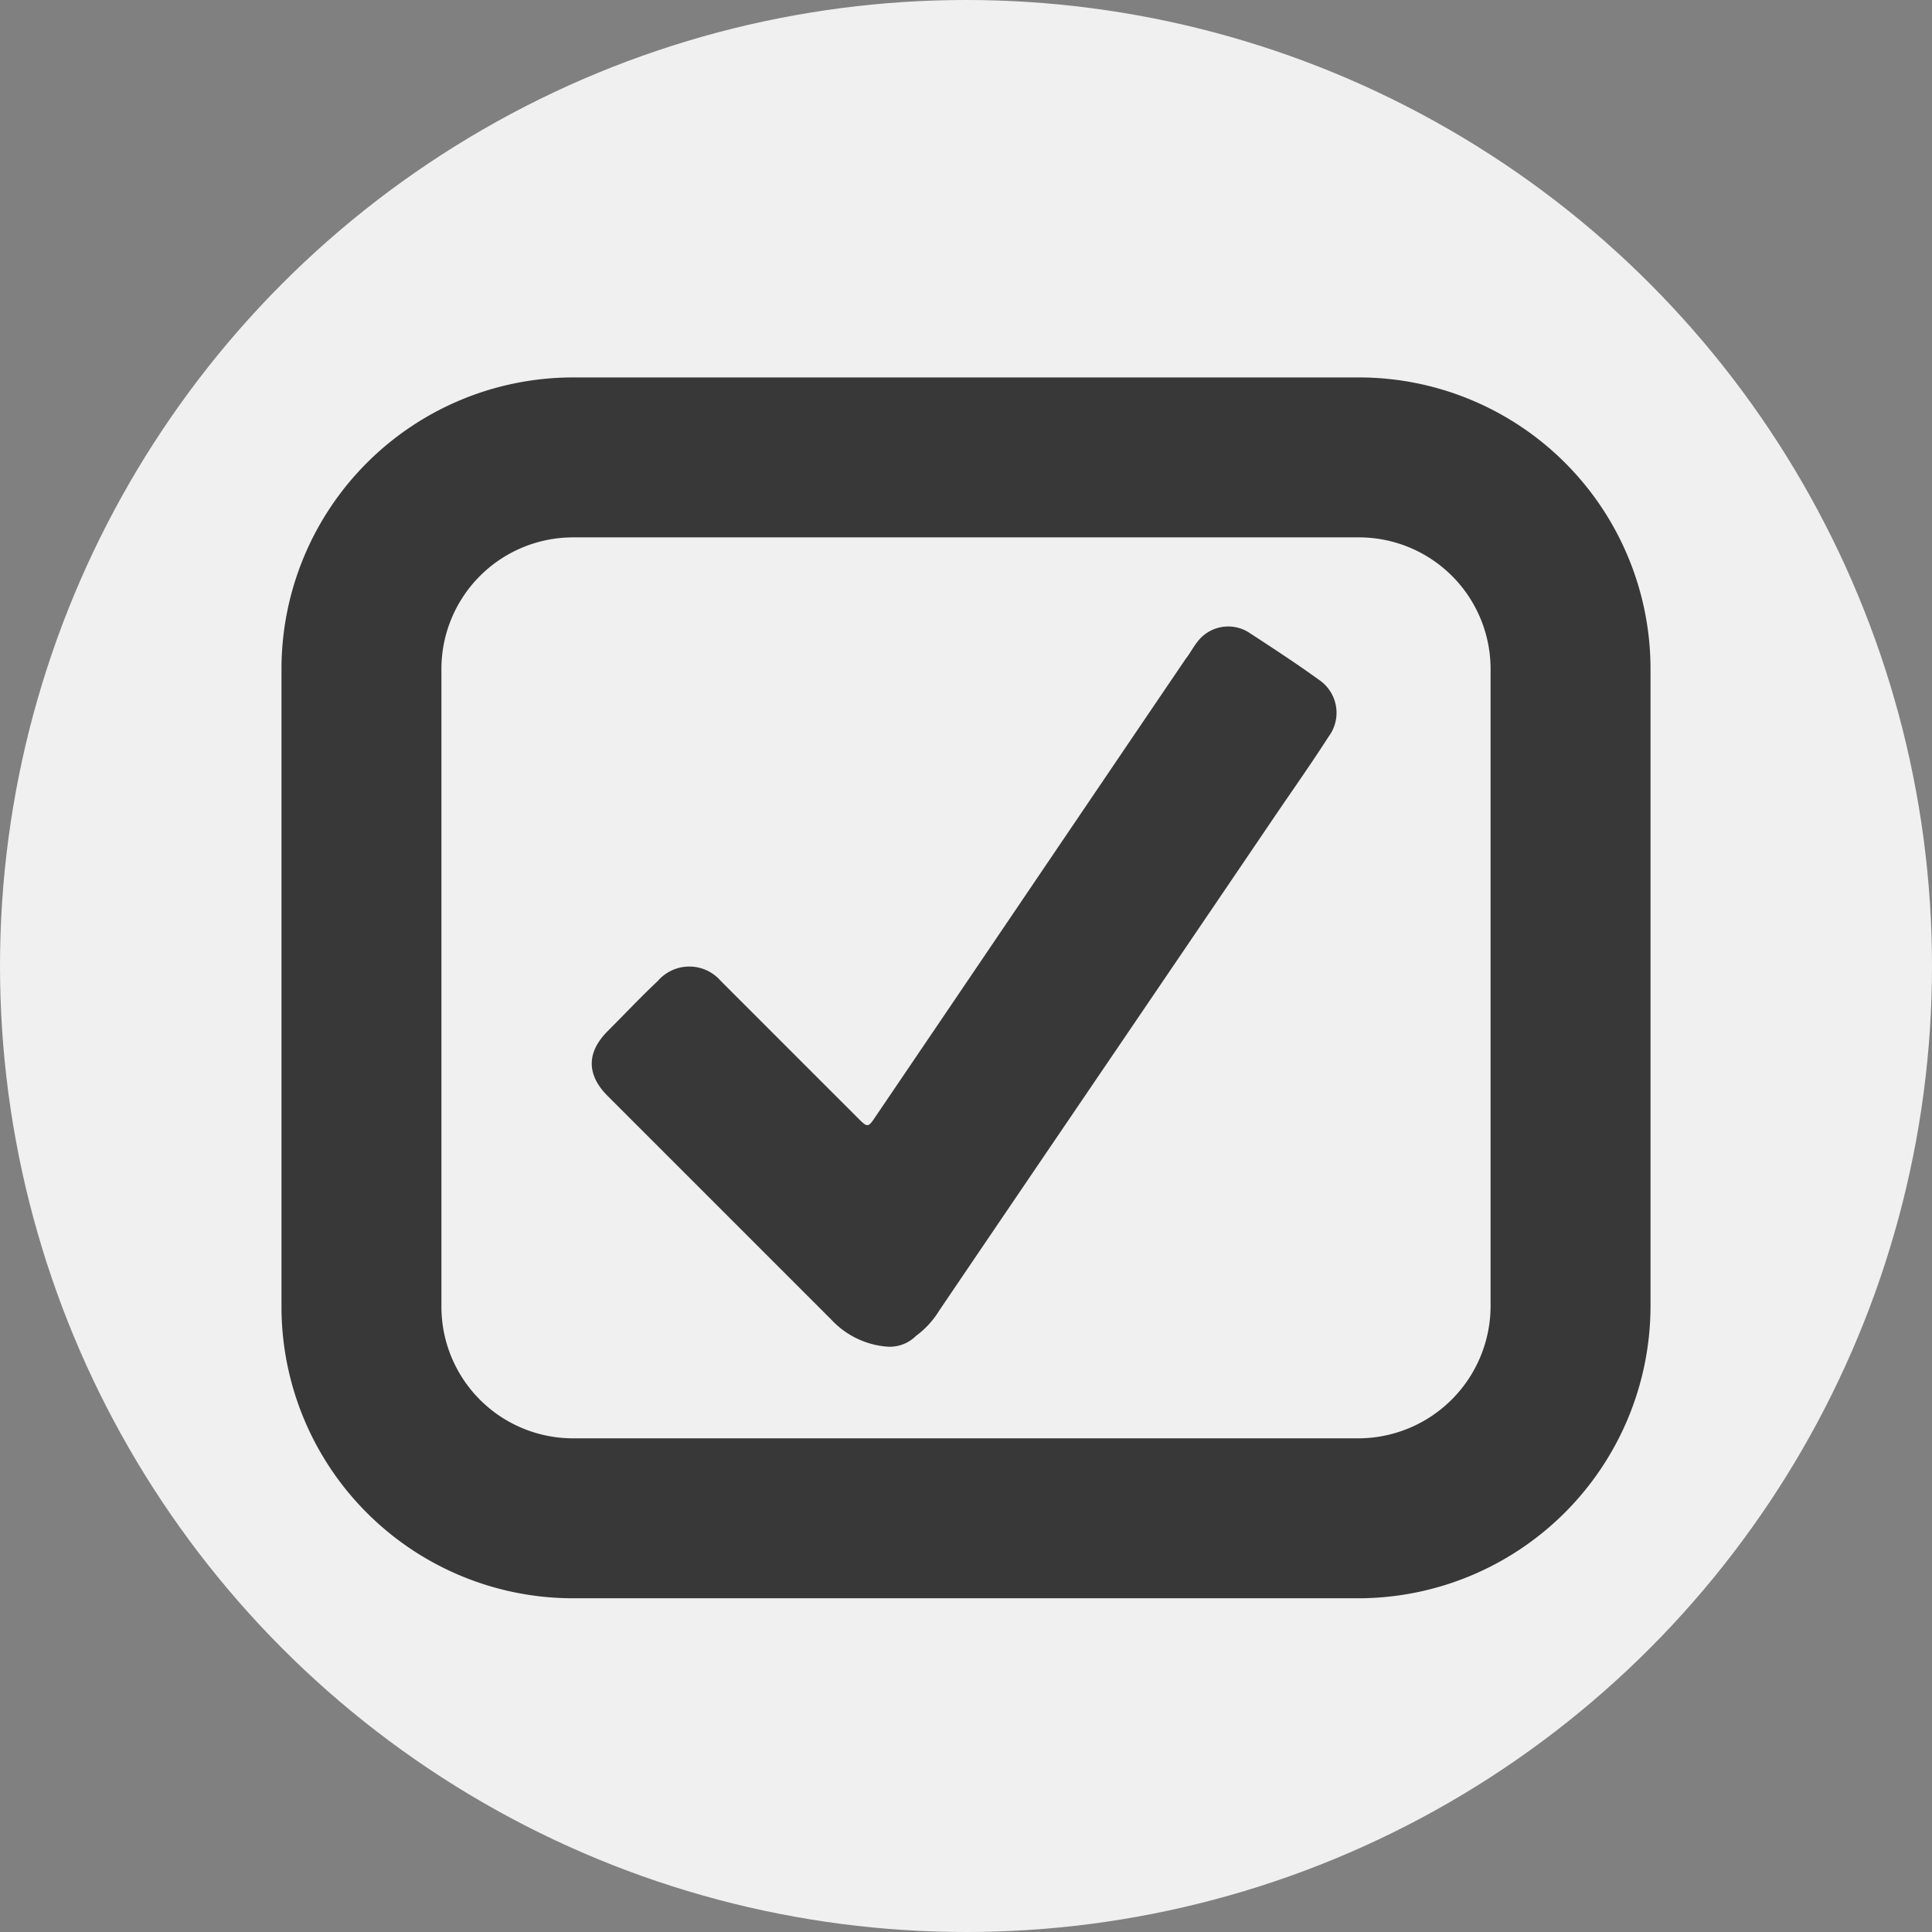 <svg xmlns="http://www.w3.org/2000/svg" viewBox="0 0 181.2 181.2"><rect x="0" y="0" width="181.2" height="181.2" fill="#808080" stroke="none"/><defs><style>.cls-1{fill:#F0F0F0;}.cls-2{fill:#383838;}.cls-3{fill:none;stroke:#383838;stroke-miterlimit:10;stroke-width:15px;}</style></defs><title>Asset 2</title><g id="Layer_2" data-name="Layer 2"><g id="Layer_1-2" data-name="Layer 1"><circle class="cls-1" cx="90.6" cy="90.6" r="90.6"/><path class="cls-2" d="M83.2,126.3a8,8,0,0,1-5.2-2.5L65.9,111.7,57,102.8c-2-2-2-4.1,0-6.1,1.6-1.6,3.1-3.2,4.7-4.7a3.9,3.9,0,0,1,5.9,0l12.8,12.8c1,1,1,1,1.8-.2,9.7-14.3,19.3-28.5,29-42.8.4-.5.7-1.1,1.1-1.6a3.62,3.62,0,0,1,4.8-.9c2.3,1.5,4.6,3,6.8,4.6a3.73,3.73,0,0,1,.7,5.2c-1.6,2.5-3.3,4.9-5,7.4-10.5,15.5-21,30.9-31.5,46.4a8.42,8.42,0,0,1-2.2,2.4A3.47,3.47,0,0,1,83.2,126.3Z"/><path class="cls-3" d="M127.5,142.4H53.7a19.85,19.85,0,0,1-19.8-19.8V62.7A19.85,19.85,0,0,1,53.7,42.9h73.8a19.85,19.85,0,0,1,19.8,19.8v59.8A19.93,19.93,0,0,1,127.5,142.4Z"/></g></g></svg>
